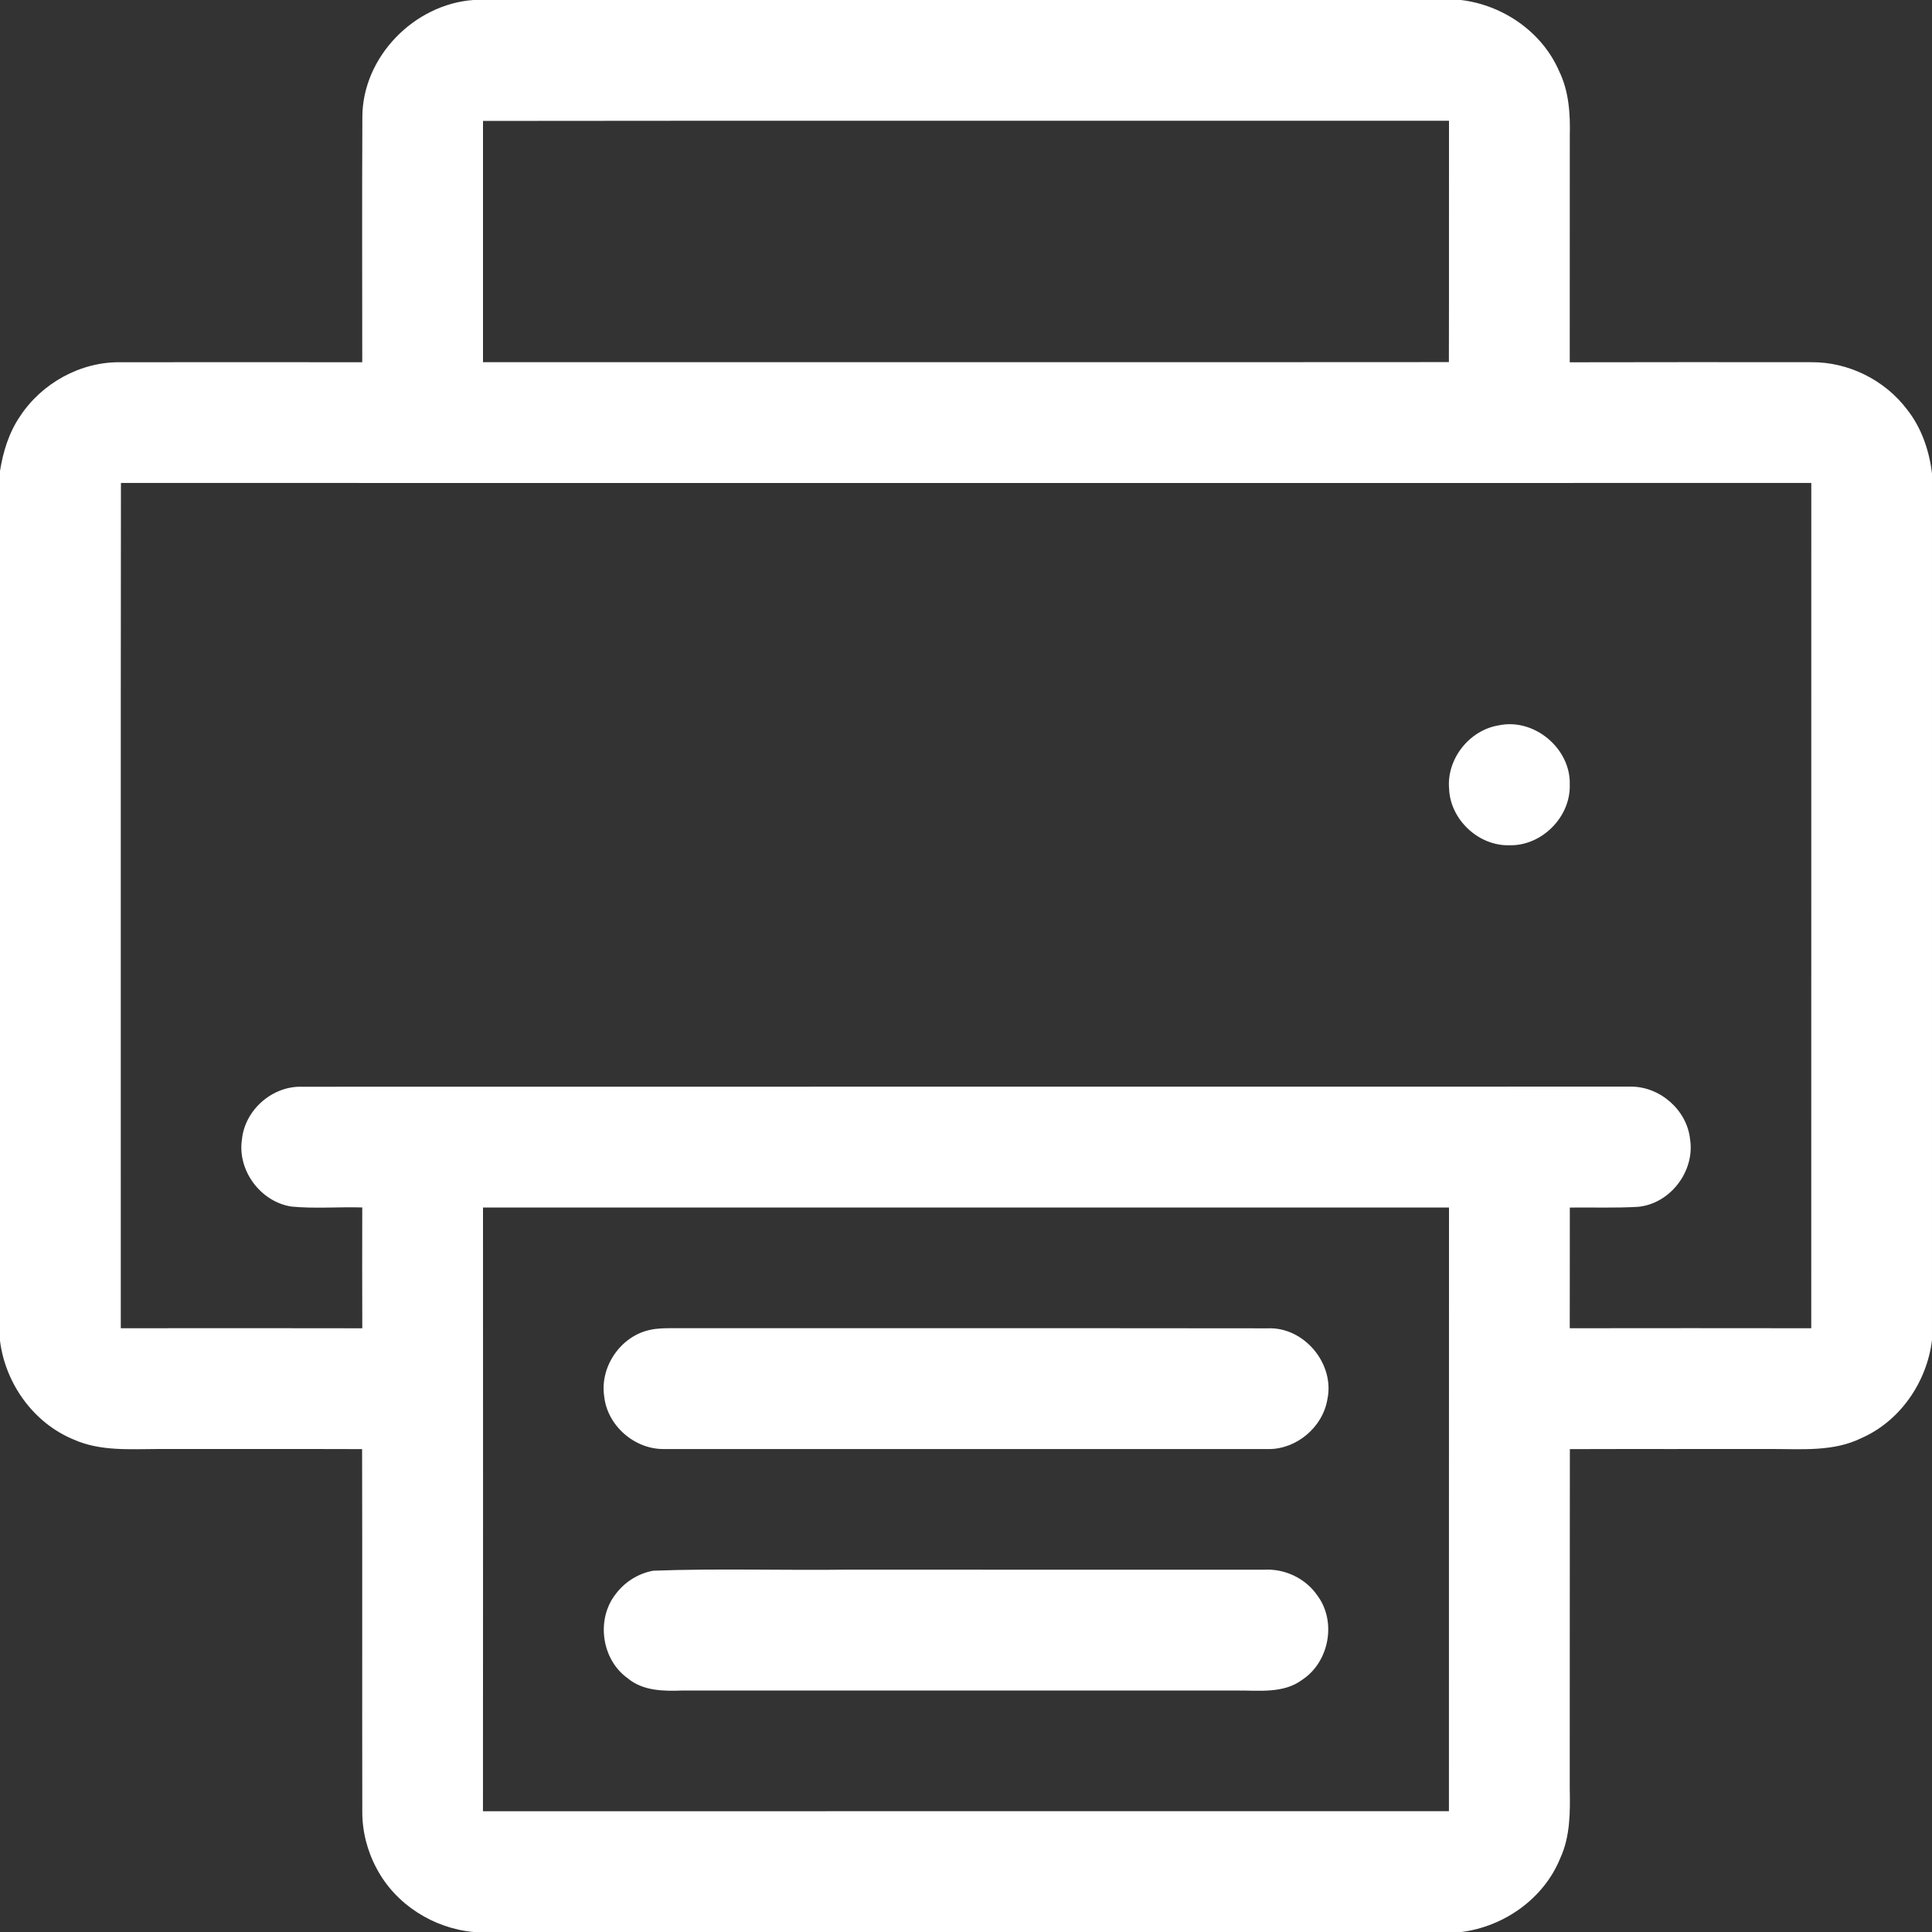 <svg viewBox="0 0 512 512" xmlns="http://www.w3.org/2000/svg"><rect x="0" y="0" width="512" height="512" fill="#333333" stroke="none"/><g fill="#fff"><path d="M125.42 0h261.75c11.13 1.33 21.52 8.46 26.01 18.85 2.6 5.31 2.98 11.32 2.83 17.14C416 56 416.02 76 416 96.01c21.34-.06 42.68-.03 64.01-.02 9.83-.09 19.51 4.72 25.41 12.57 3.81 4.83 5.85 10.84 6.58 16.91v229.68c-1.36 11.14-8.47 21.53-18.86 26.03-7.2 3.5-15.39 2.84-23.14 2.82-17.99.04-35.98-.03-53.97.03-.05 29.98 0 59.97-.03 89.95.12 6.21.15 12.67-2.51 18.44-4.33 10.71-14.86 18.14-26.22 19.58H125.5c-10.61-.97-20.63-7.29-25.64-16.75-2.53-4.66-3.88-9.93-3.85-15.23-.06-32 .03-63.99-.05-95.99-17.98-.07-35.95.01-53.93-.03-7.54.02-15.42.65-22.49-2.5C8.88 377.12 1.43 366.67 0 355.33V124.81c.82-5.09 2.36-10.16 5.29-14.45 5.77-8.83 16.1-14.54 26.7-14.36 21.33-.04 42.67-.02 64.01 0 0-21.67-.08-43.35.03-65.02.04-15.87 13.68-29.82 29.39-30.98M128 32.05c.01 21.32.02 42.63 0 63.94 85.33-.04 170.65.04 255.97-.03.06-21.32-.01-42.64.03-63.96-85.33.04-170.67-.06-256 .05m-95.95 95.94c-.09 74.67-.01 149.34-.04 224.01 21.33-.01 42.66-.05 64 .01-.05-10.67-.02-21.34-.01-32.02-6.26-.19-12.56.37-18.8-.24-8.2-1.28-14.37-9.64-13.07-17.87.81-7.79 8.07-14.13 15.91-13.88 117.36-.05 234.71.01 352.06-.03 7.75-.09 14.96 6.17 15.78 13.91 1.35 8.44-5.2 17.11-13.74 17.94-6.03.36-12.08.12-18.12.2-.03 10.66.02 21.32-.02 31.98 21.33-.03 42.67-.03 64 0-.01-74.67-.01-149.34.01-224.01-149.32.03-298.64.02-447.96 0M128 320c.01 53.33.03 106.67-.01 160 85.33-.03 170.66 0 255.99-.02.02-53.32-.01-106.65.02-159.98-85.33.01-170.67.02-256 0z"/><path d="M397.11 192.24c9.42-2.07 19.22 6.13 18.89 15.73.25 8.54-7.42 16.24-15.96 16.03-8.15.26-15.69-6.76-16.01-14.92-.72-7.87 5.3-15.55 13.08-16.84zM172.32 352.42c1.87-.42 3.8-.42 5.71-.44 52.66.04 105.32-.03 157.98.04 9.64-.38 17.76 9.43 15.76 18.82-1.24 7.41-8.21 13.28-15.73 13.18-53.35-.02-106.7-.01-160.05-.01-7.79.12-15.03-6.16-15.87-13.94-1.2-7.88 4.37-16.03 12.2-17.65zM173.15 416.25c17.25-.63 34.54-.05 51.81-.28 36.67.05 73.34 0 110.02.02 5.51-.33 11.04 2.29 14.16 6.87 5.12 6.88 3.11 17.6-4.03 22.29-4.93 3.69-11.34 2.82-17.09 2.86-48.99-.01-97.98.01-146.97-.01-5.07.19-10.63.19-14.74-3.27-6.94-4.97-8.4-15.69-3.09-22.36 2.39-3.18 6-5.43 9.93-6.12z"/></g></svg>
